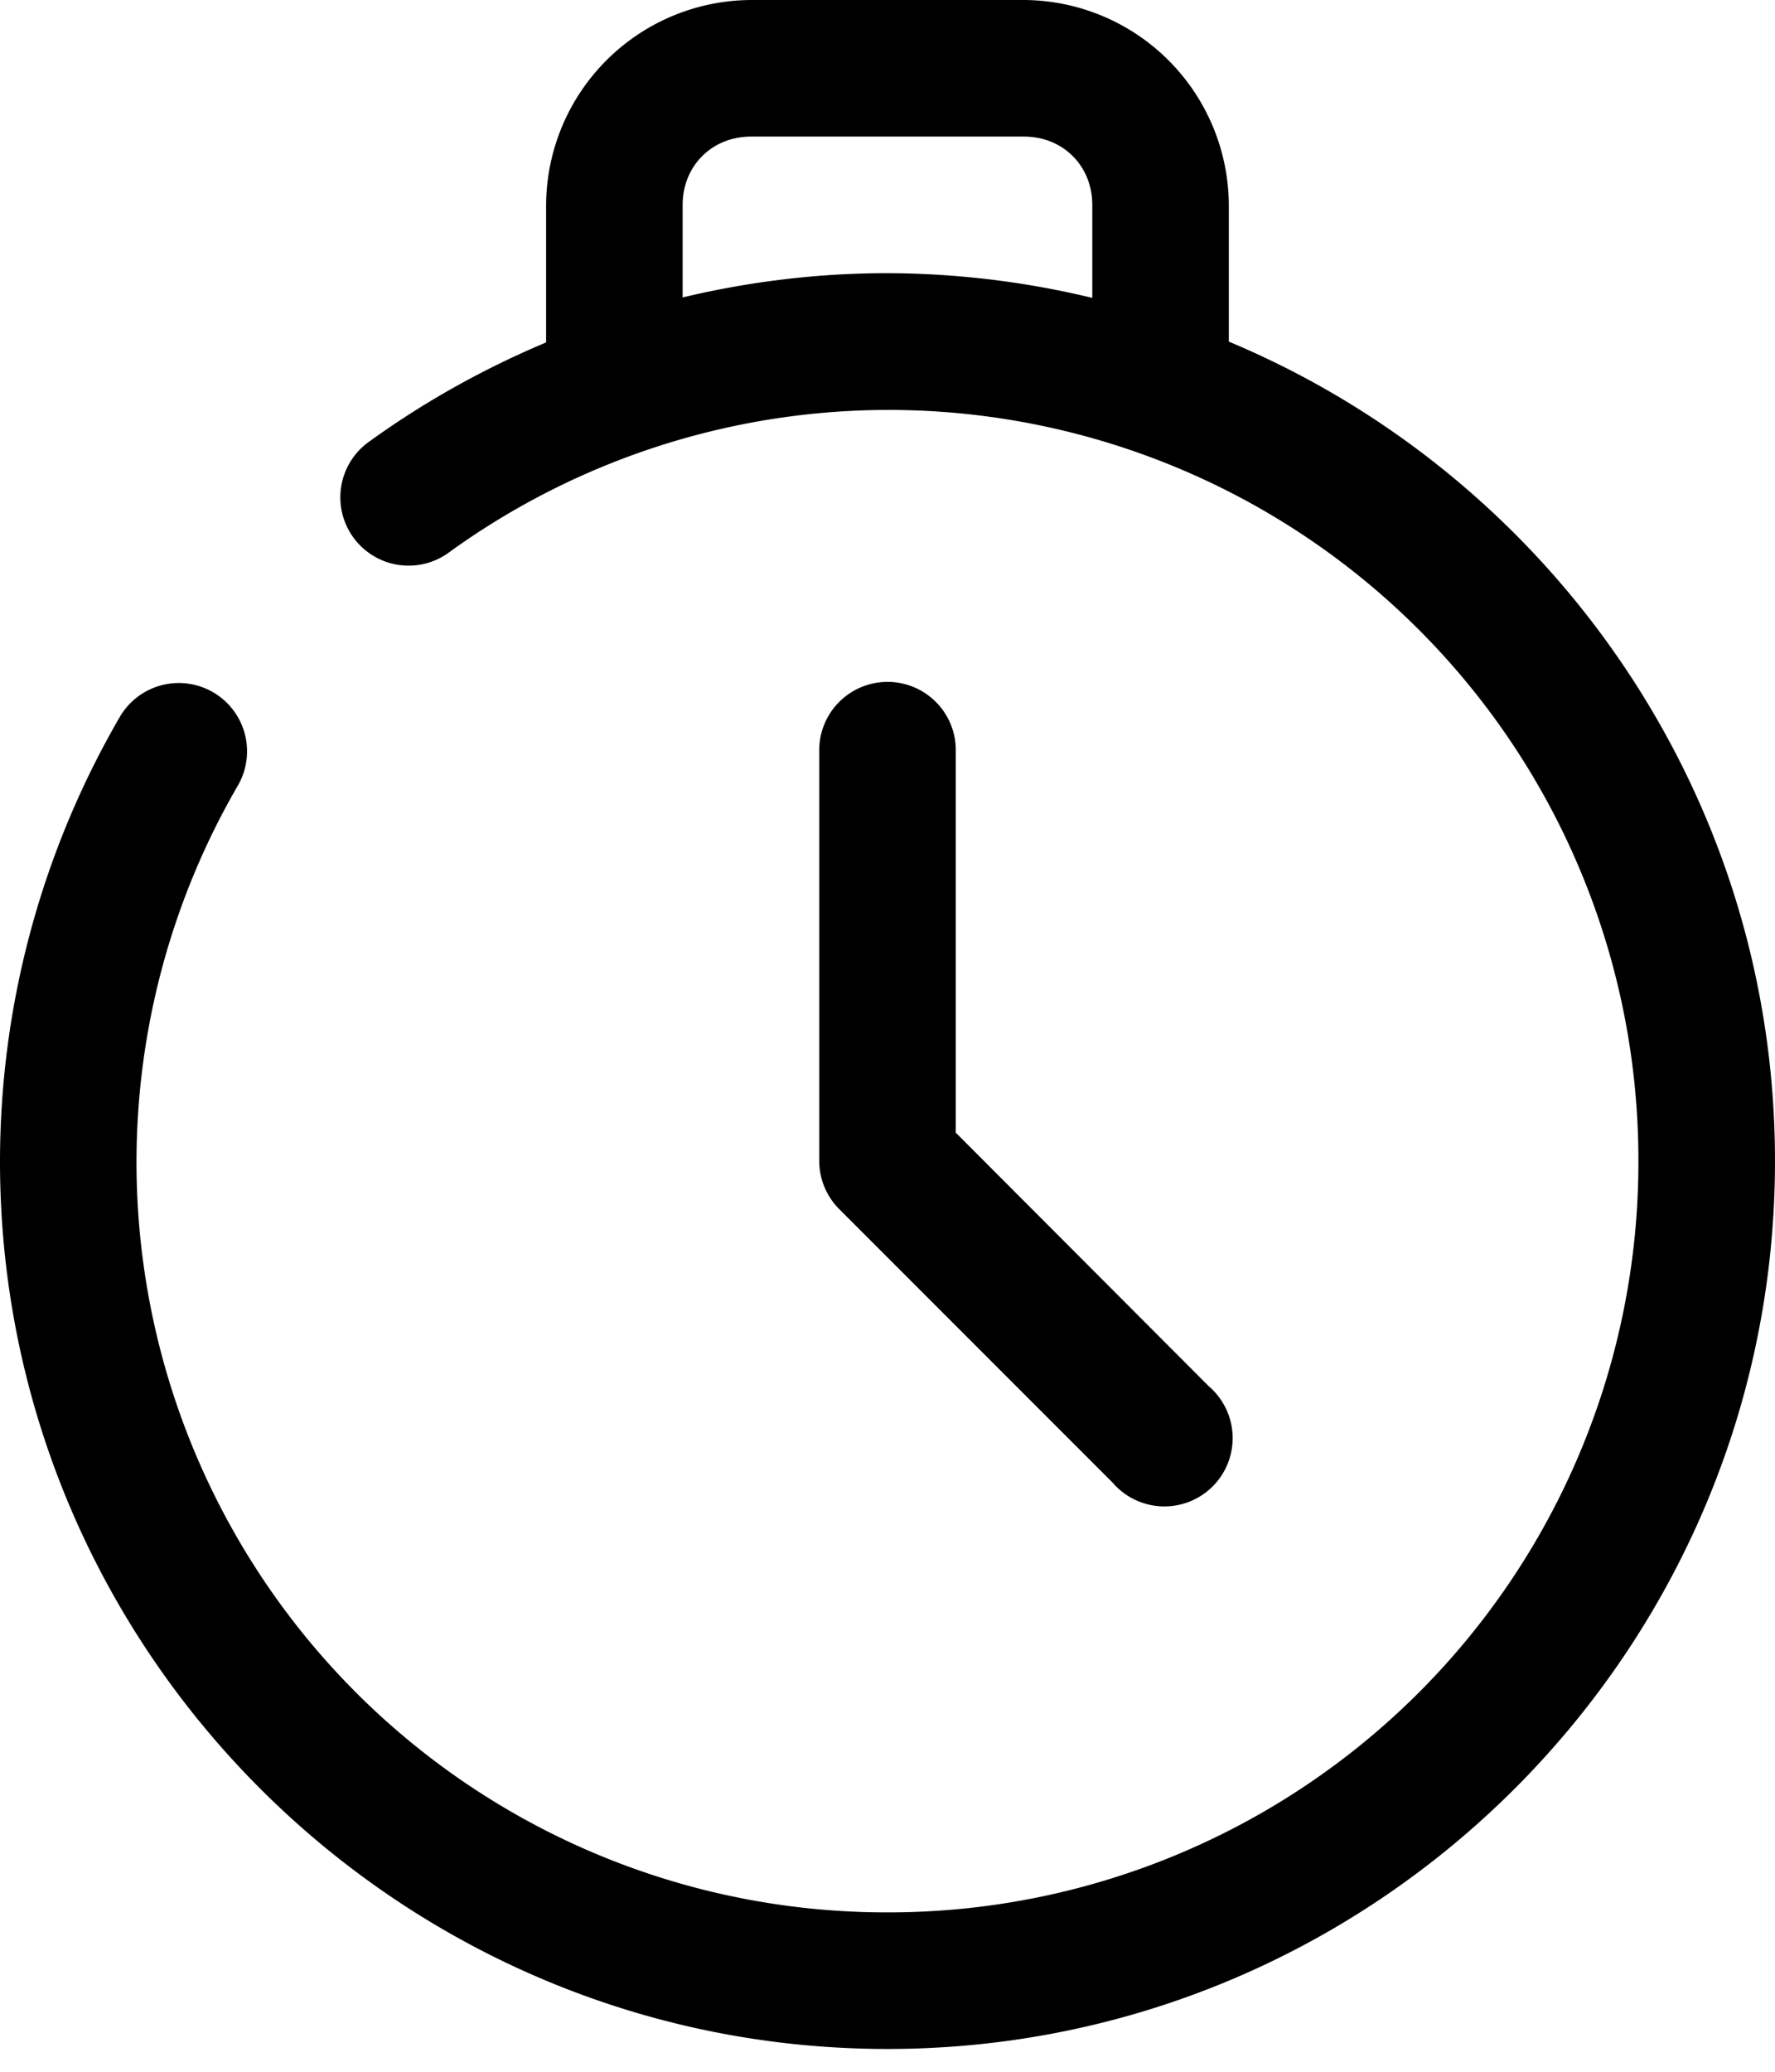 <svg width="24" height="28" fill="none" xmlns="http://www.w3.org/2000/svg"><path fill-rule="evenodd" clip-rule="evenodd" d="M10.154 0a2.784 2.784 0 0 0-2.77 2.77v1.858c-.838.352-1.641.798-2.386 1.336A.923.923 0 1 0 6.079 7.46a10.138 10.138 0 0 1 16.074 8.232A10.14 10.14 0 0 1 12 25.846a10.139 10.139 0 0 1-8.784-15.229.923.923 0 0 0-1.597-.926A11.977 11.977 0 0 0 0 15.692c-.003 6.617 5.384 12 12 12s12-5.383 12-12c0-4.981-3.053-9.263-7.385-11.075V2.77A2.784 2.784 0 0 0 13.846 0h-3.692zm0 1.846h3.692c.527 0 .923.396.923.923v1.257A11.941 11.941 0 0 0 12 3.692c-.938 0-1.867.112-2.77.328V2.77c0-.528.397-.924.924-.924zm1.83 7.37a.923.923 0 0 0-.907.94v5.533a.923.923 0 0 0 .272.654l3.694 3.694a.923.923 0 1 0 1.302-1.301l-3.422-3.428v-5.152a.922.922 0 0 0-.94-.94z" fill="#000"/></svg>
